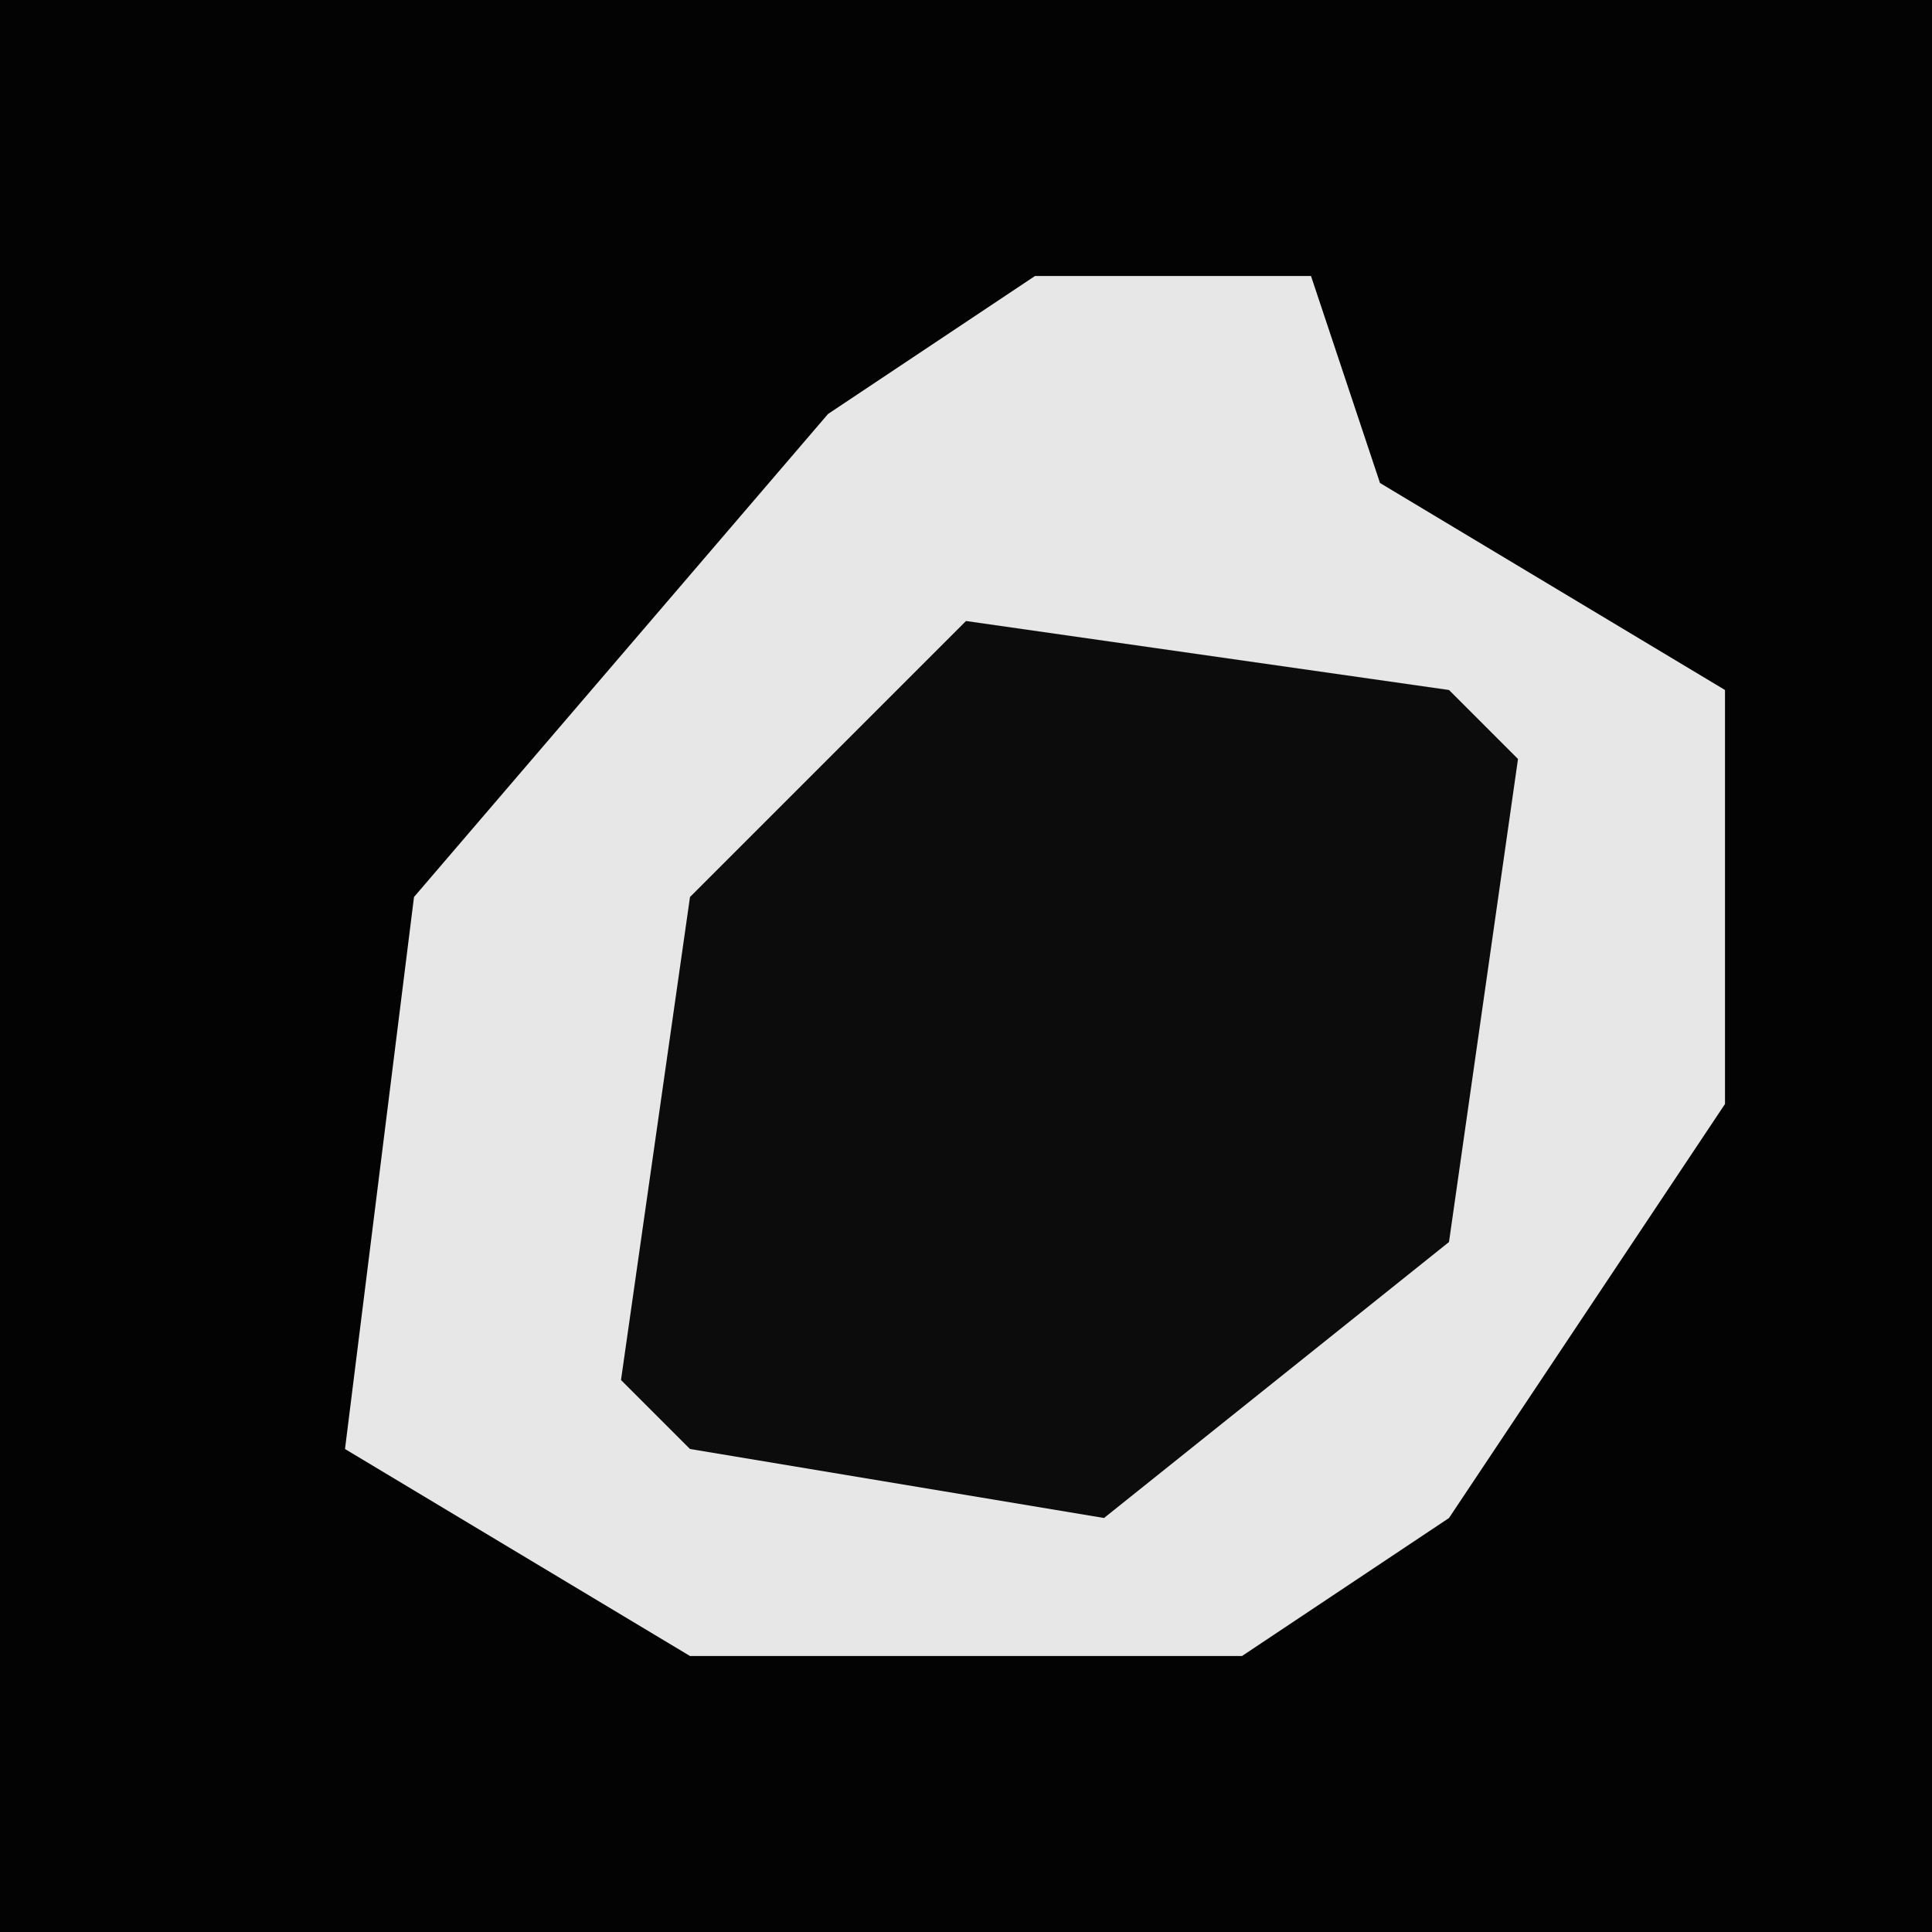 <?xml version="1.0" encoding="UTF-8"?>
<svg version="1.1" xmlns="http://www.w3.org/2000/svg" width="28" height="28">
<path d="M0,0 L28,0 L28,28 L0,28 Z " fill="#030303" transform="translate(0,0)"/>
<path d="M0,0 L4,0 L5,3 L10,6 L10,12 L6,18 L3,20 L-5,20 L-10,17 L-9,9 L-3,2 Z " fill="#E7E7E7" transform="translate(15,4)"/>
<path d="M0,0 L7,1 L8,2 L7,9 L2,13 L-4,12 L-5,11 L-4,4 Z " fill="#0C0C0C" transform="translate(14,9)"/>
</svg>
